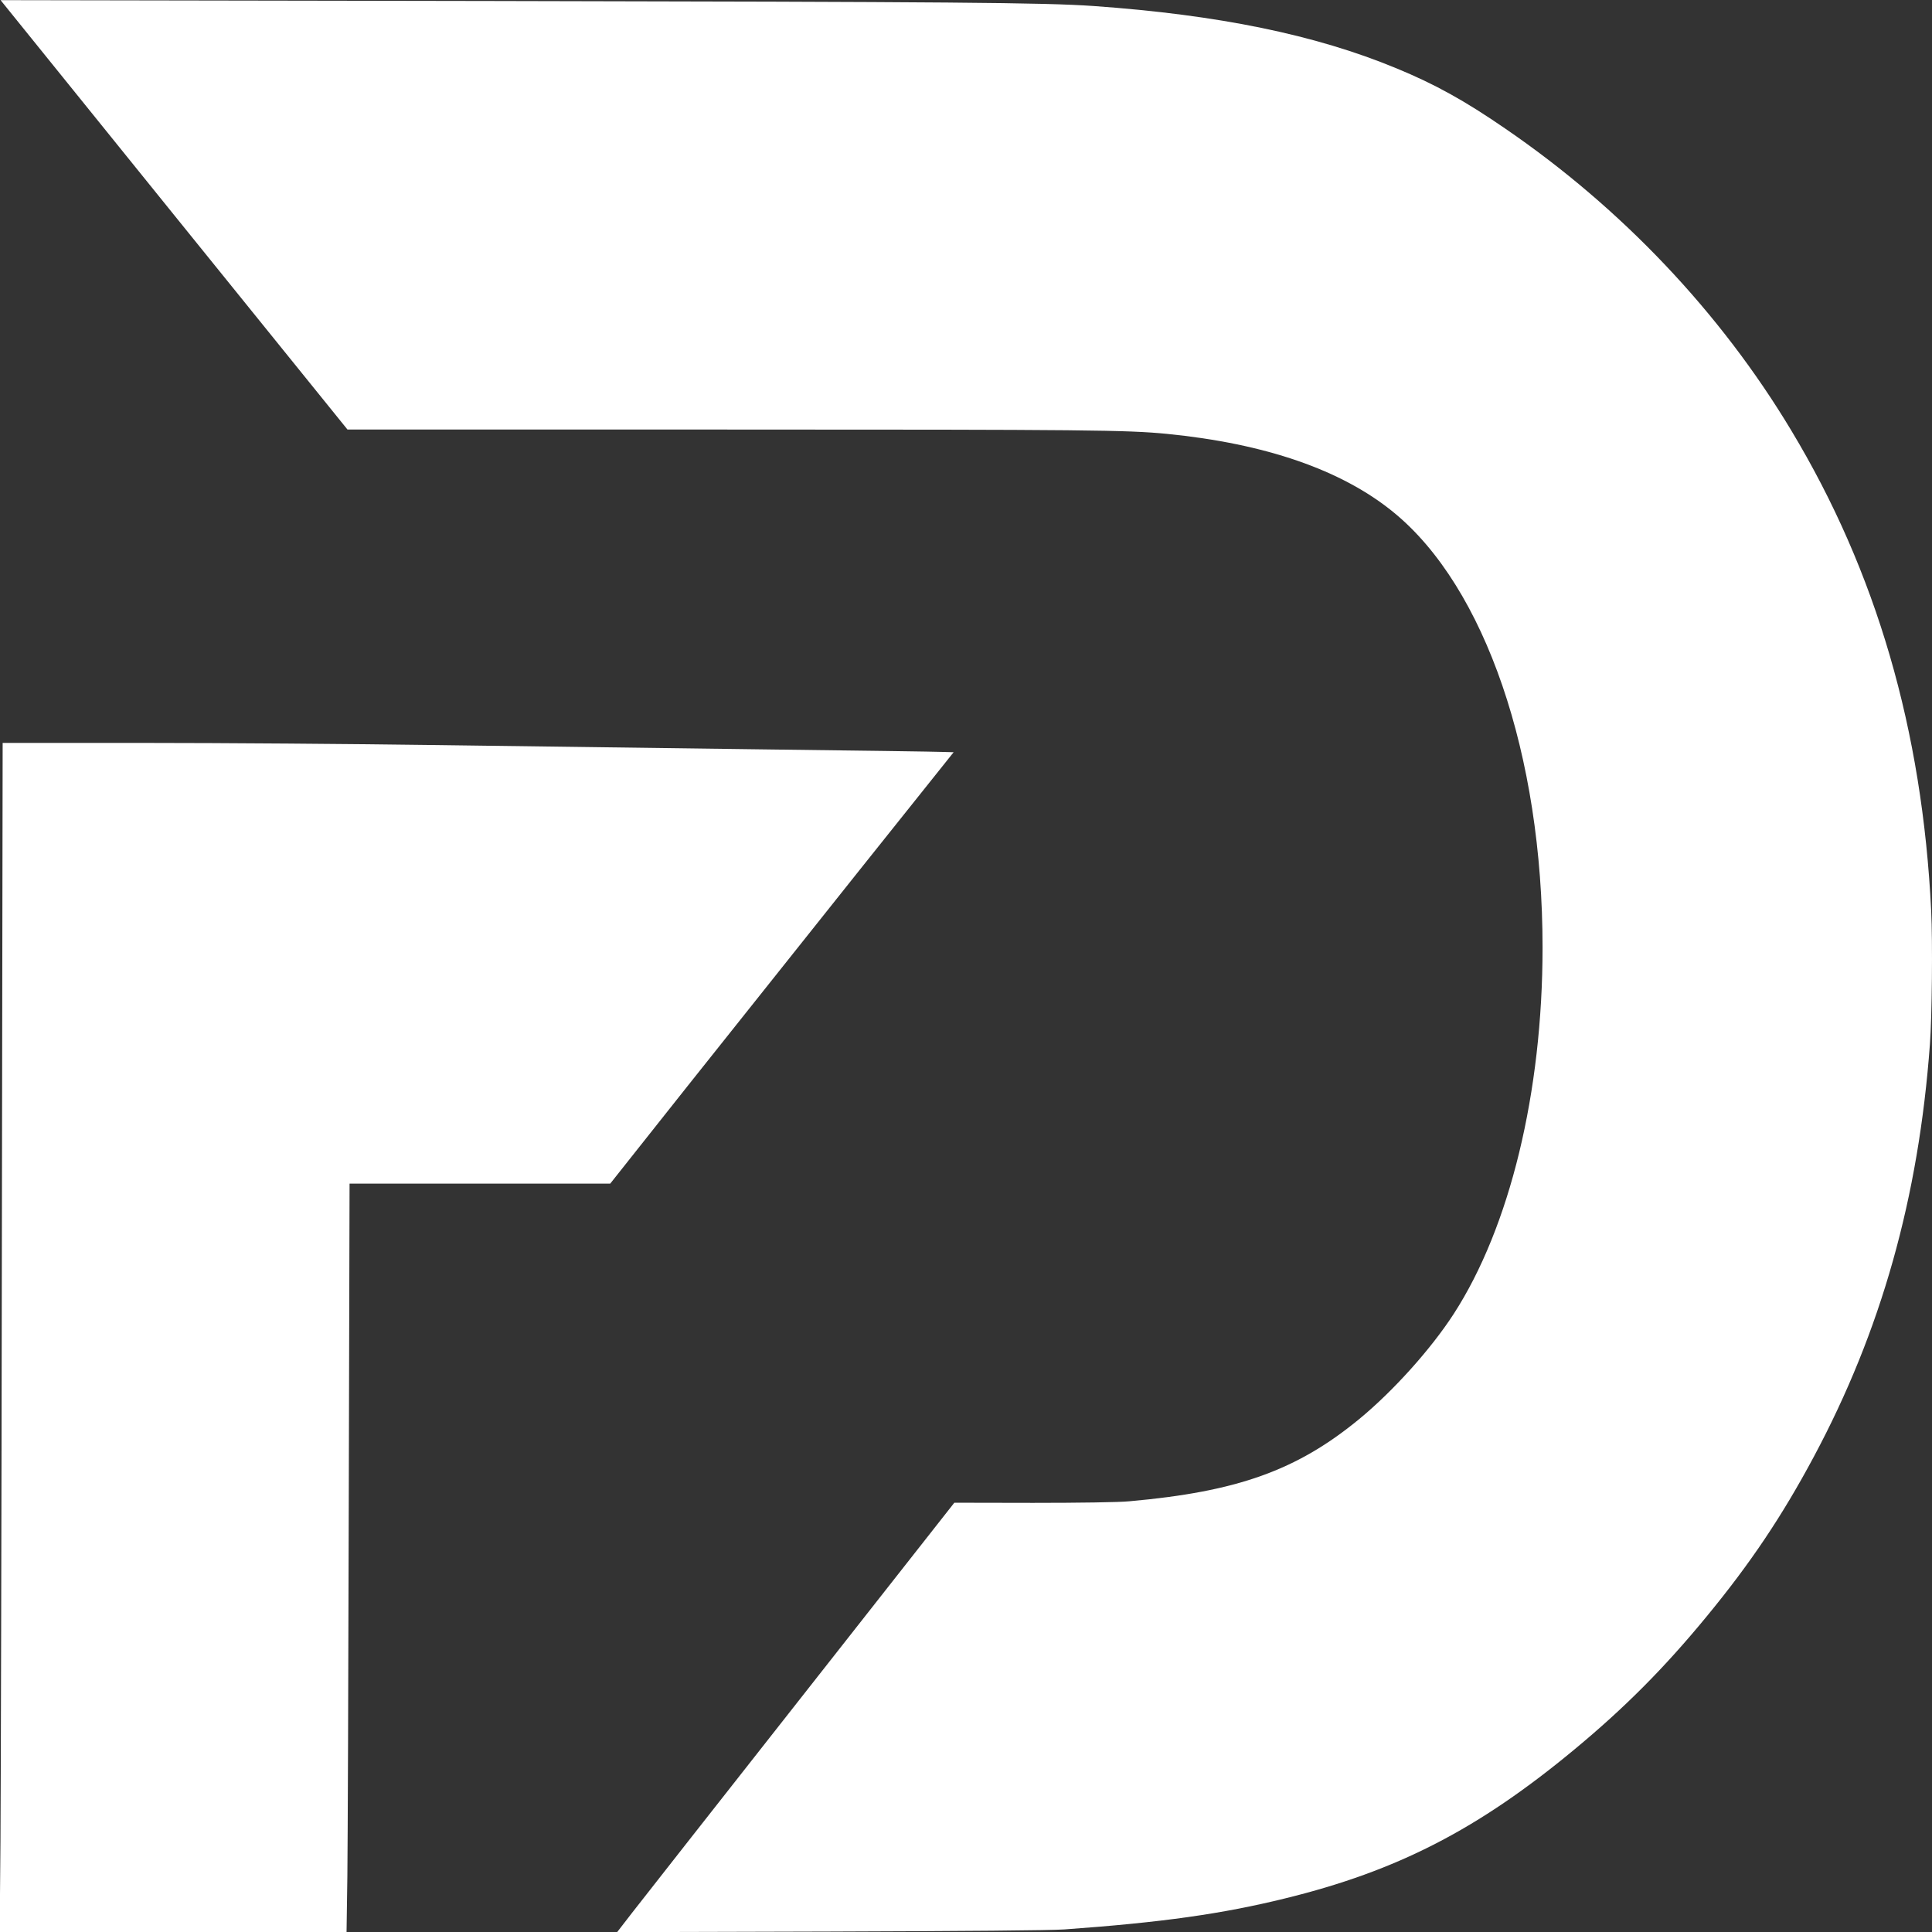 <svg width="120" height="120" viewBox="0 0 120 120" fill="none" xmlns="http://www.w3.org/2000/svg">
<rect x="0" y="0" width="120" height="120" fill="#333333" stroke="none"/>
<path d="M10.809 13.349L21.583 26.68H45.068C67.592 26.68 69.976 26.707 72.468 26.947C78.595 27.552 83.335 29.187 86.553 31.817C92.241 36.457 95.811 46.882 95.811 58.853C95.811 67.857 93.778 76.22 90.295 81.606C88.873 83.801 86.531 86.405 84.427 88.138C80.548 91.329 76.85 92.653 70.134 93.248C69.509 93.311 66.996 93.346 64.166 93.346L59.275 93.337L49.73 105.478C44.48 112.152 39.768 118.151 39.258 118.809L38.331 120.009L51.54 119.973C59.921 119.947 65.243 119.902 66.112 119.84C72.174 119.405 75.894 118.88 79.83 117.911C86.79 116.205 91.817 113.619 97.793 108.659C100.903 106.082 103.373 103.602 106.002 100.403C108.717 97.106 110.685 94.173 112.653 90.493C116.84 82.672 119.174 74.389 119.871 64.853C120 63.146 120.043 58.471 119.95 56.587C119.404 45.336 116.545 35.515 111.252 26.725C106.857 19.41 100.73 12.94 93.498 7.99C90.955 6.239 89.117 5.226 86.725 4.239C81.705 2.16 75.693 0.924 67.908 0.373C64.87 0.16 59.16 0.116 30.56 0.062L0.036 0.009L10.809 13.349Z" fill="white"/>
<path d="M0.115 77.446C0.094 94.67 0.05 111.29 0.029 114.374L-0.021 120H10.752H21.525L21.576 116.507C21.597 114.596 21.64 104.136 21.662 93.266L21.712 73.518H29.806H37.901L42.713 67.448C45.363 64.115 50.16 58.089 53.378 54.054L59.232 46.722L58.578 46.704C58.219 46.686 53.127 46.615 47.259 46.544C41.391 46.464 32.342 46.349 27.149 46.278C21.956 46.206 13.754 46.144 8.935 46.144H0.165L0.115 77.446Z" fill="white"/>
</svg>
